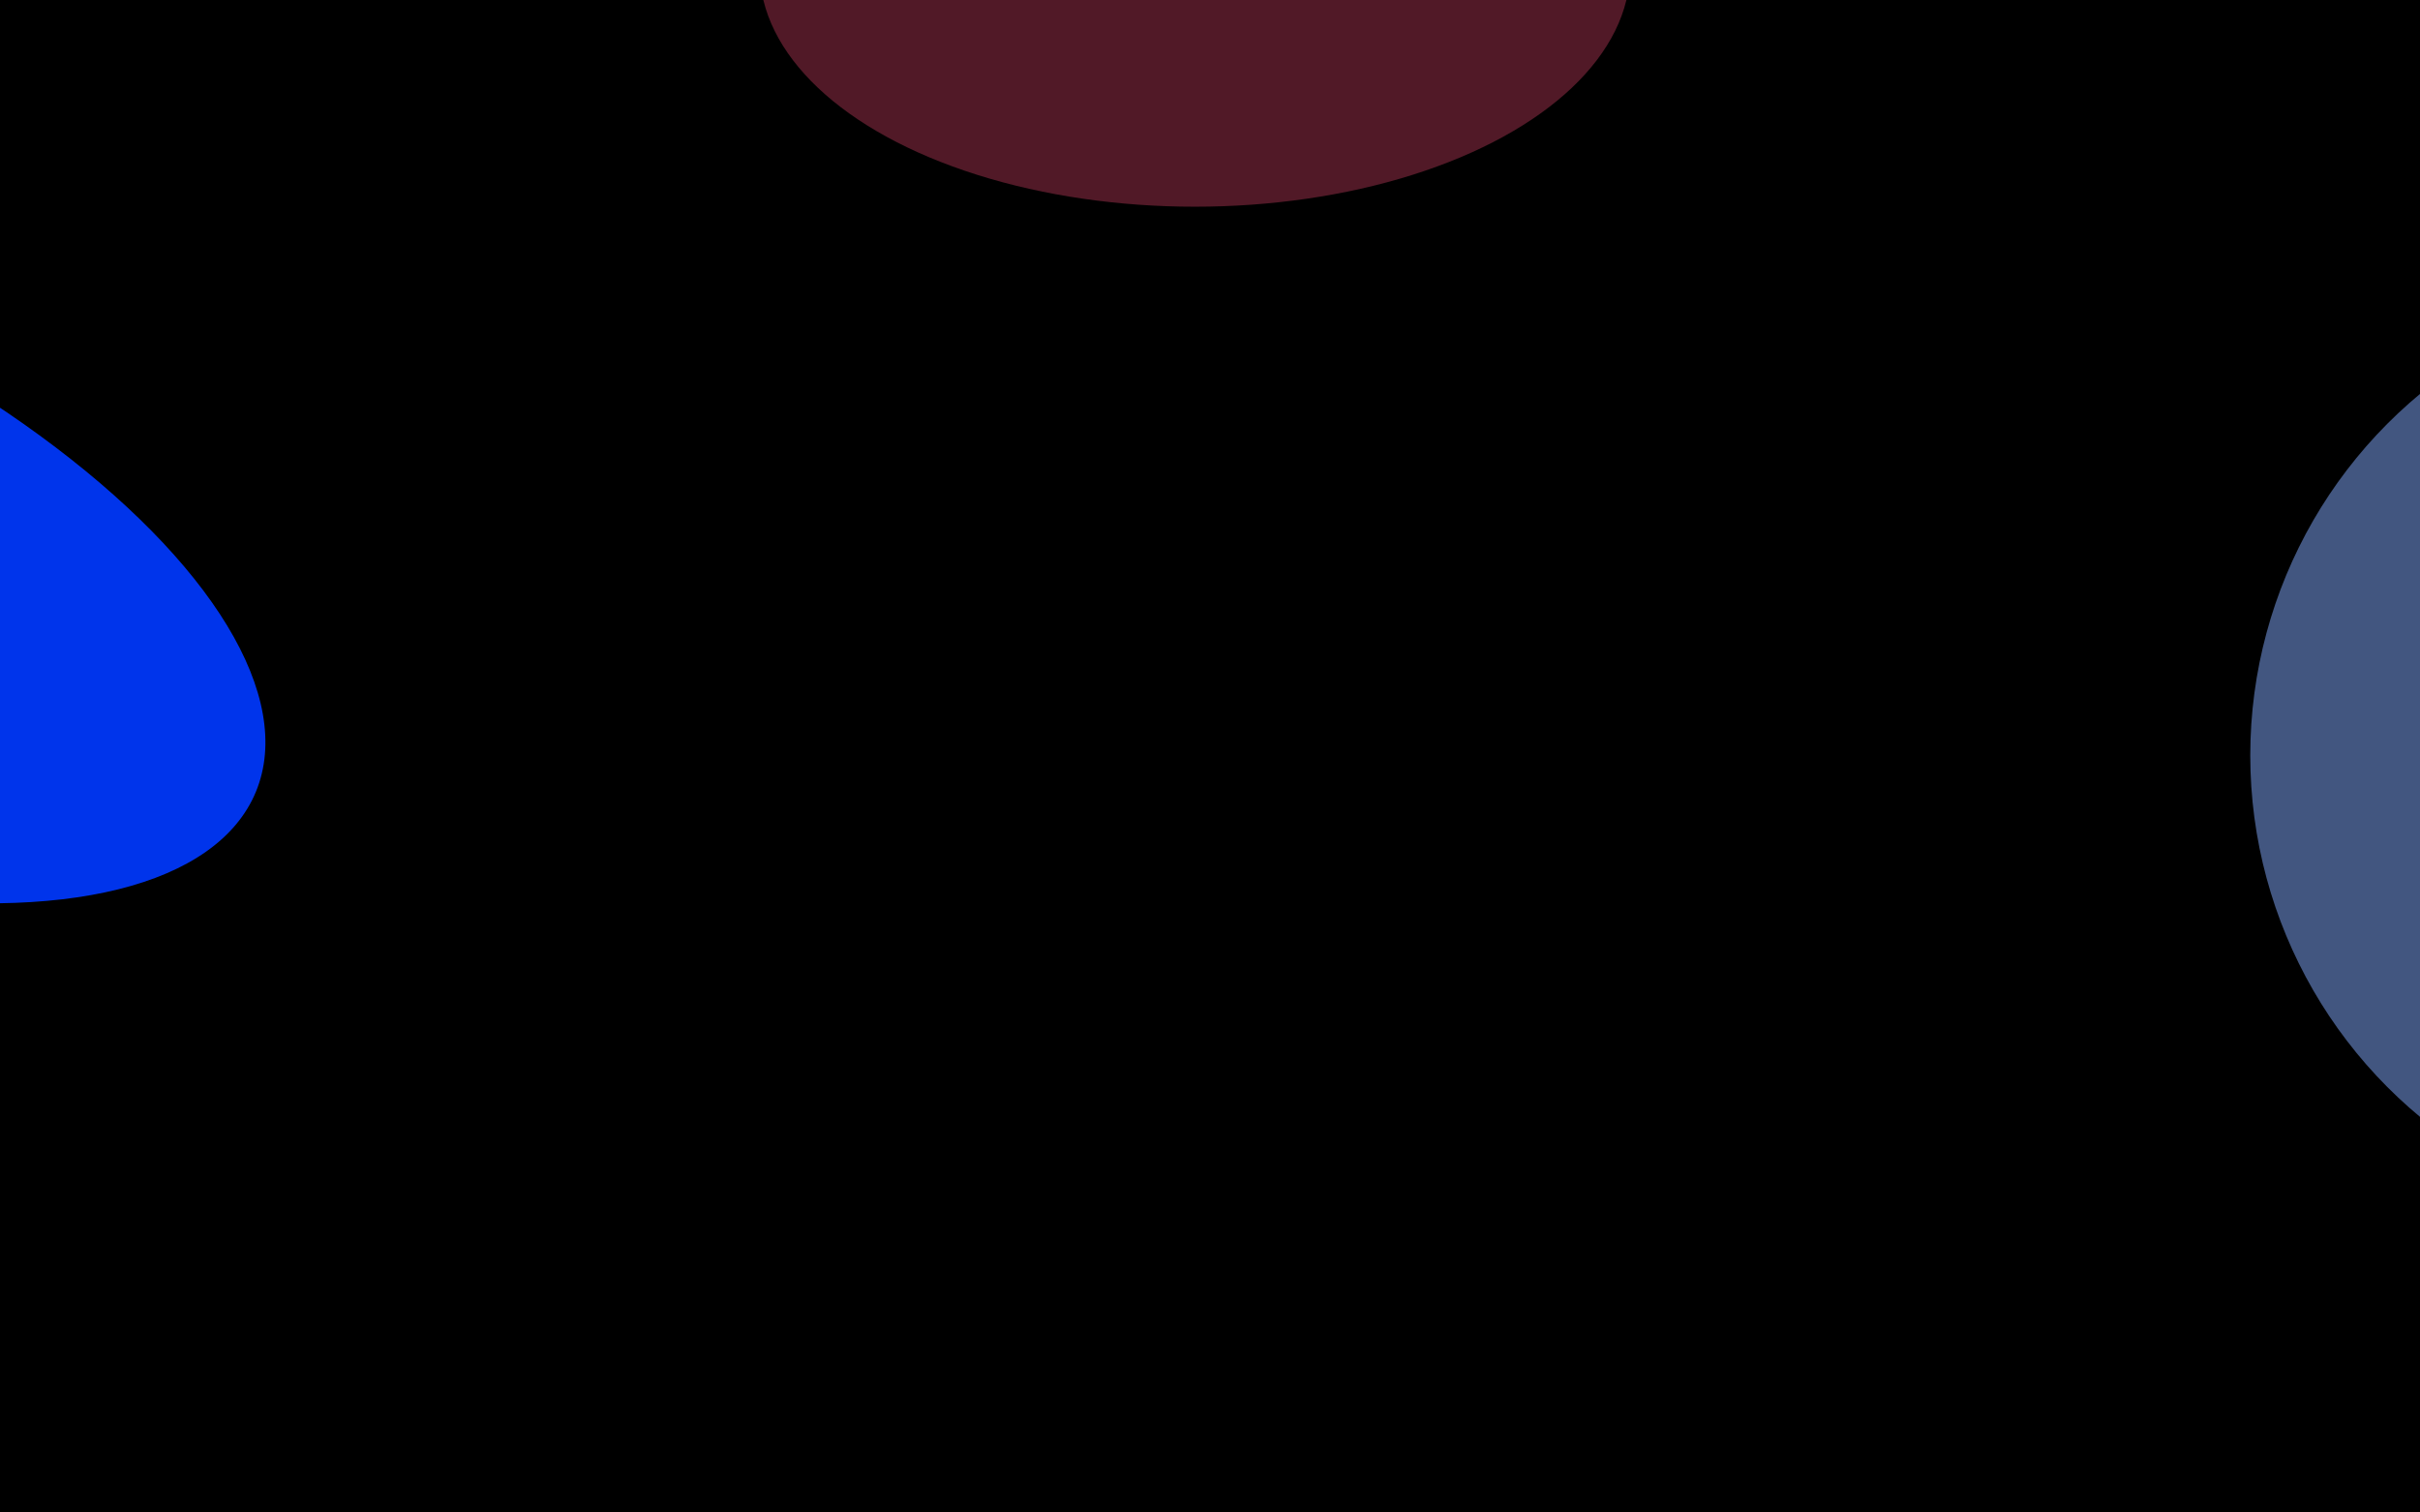 <svg width="1440" height="900" viewBox="0 0 1440 900" fill="none" xmlns="http://www.w3.org/2000/svg">
<g clip-path="url(#clip0_19_88)">
<rect width="1440" height="900" fill="black"/>
<g filter="url(#filter0_f_19_88)">
<ellipse cx="-217.037" cy="319" rx="399.422" ry="169.734" transform="rotate(22.375 -217.037 319)" fill="#0034EB"/>
</g>
<g filter="url(#filter1_f_19_88)">
<circle cx="1618.5" cy="449.5" r="279.5" fill="#425680"/>
</g>
<g filter="url(#filter2_f_19_88)">
<ellipse cx="711" cy="-18.5" rx="259" ry="141.5" fill="#912E47" fill-opacity="0.56"/>
</g>
</g>
<defs>
<filter id="filter0_f_19_88" x="-942.06" y="-249.524" width="1450.04" height="1137.05" filterUnits="userSpaceOnUse" color-interpolation-filters="sRGB">
<feFlood flood-opacity="0" result="BackgroundImageFix"/>
<feBlend mode="normal" in="SourceGraphic" in2="BackgroundImageFix" result="shape"/>
<feGaussianBlur stdDeviation="175" result="effect1_foregroundBlur_19_88"/>
</filter>
<filter id="filter1_f_19_88" x="1039" y="-130" width="1159" height="1159" filterUnits="userSpaceOnUse" color-interpolation-filters="sRGB">
<feFlood flood-opacity="0" result="BackgroundImageFix"/>
<feBlend mode="normal" in="SourceGraphic" in2="BackgroundImageFix" result="shape"/>
<feGaussianBlur stdDeviation="150" result="effect1_foregroundBlur_19_88"/>
</filter>
<filter id="filter2_f_19_88" x="152" y="-460" width="1118" height="883" filterUnits="userSpaceOnUse" color-interpolation-filters="sRGB">
<feFlood flood-opacity="0" result="BackgroundImageFix"/>
<feBlend mode="normal" in="SourceGraphic" in2="BackgroundImageFix" result="shape"/>
<feGaussianBlur stdDeviation="150" result="effect1_foregroundBlur_19_88"/>
</filter>
<clipPath id="clip0_19_88">
<rect width="1440" height="900" fill="white"/>
</clipPath>
</defs>
</svg>
